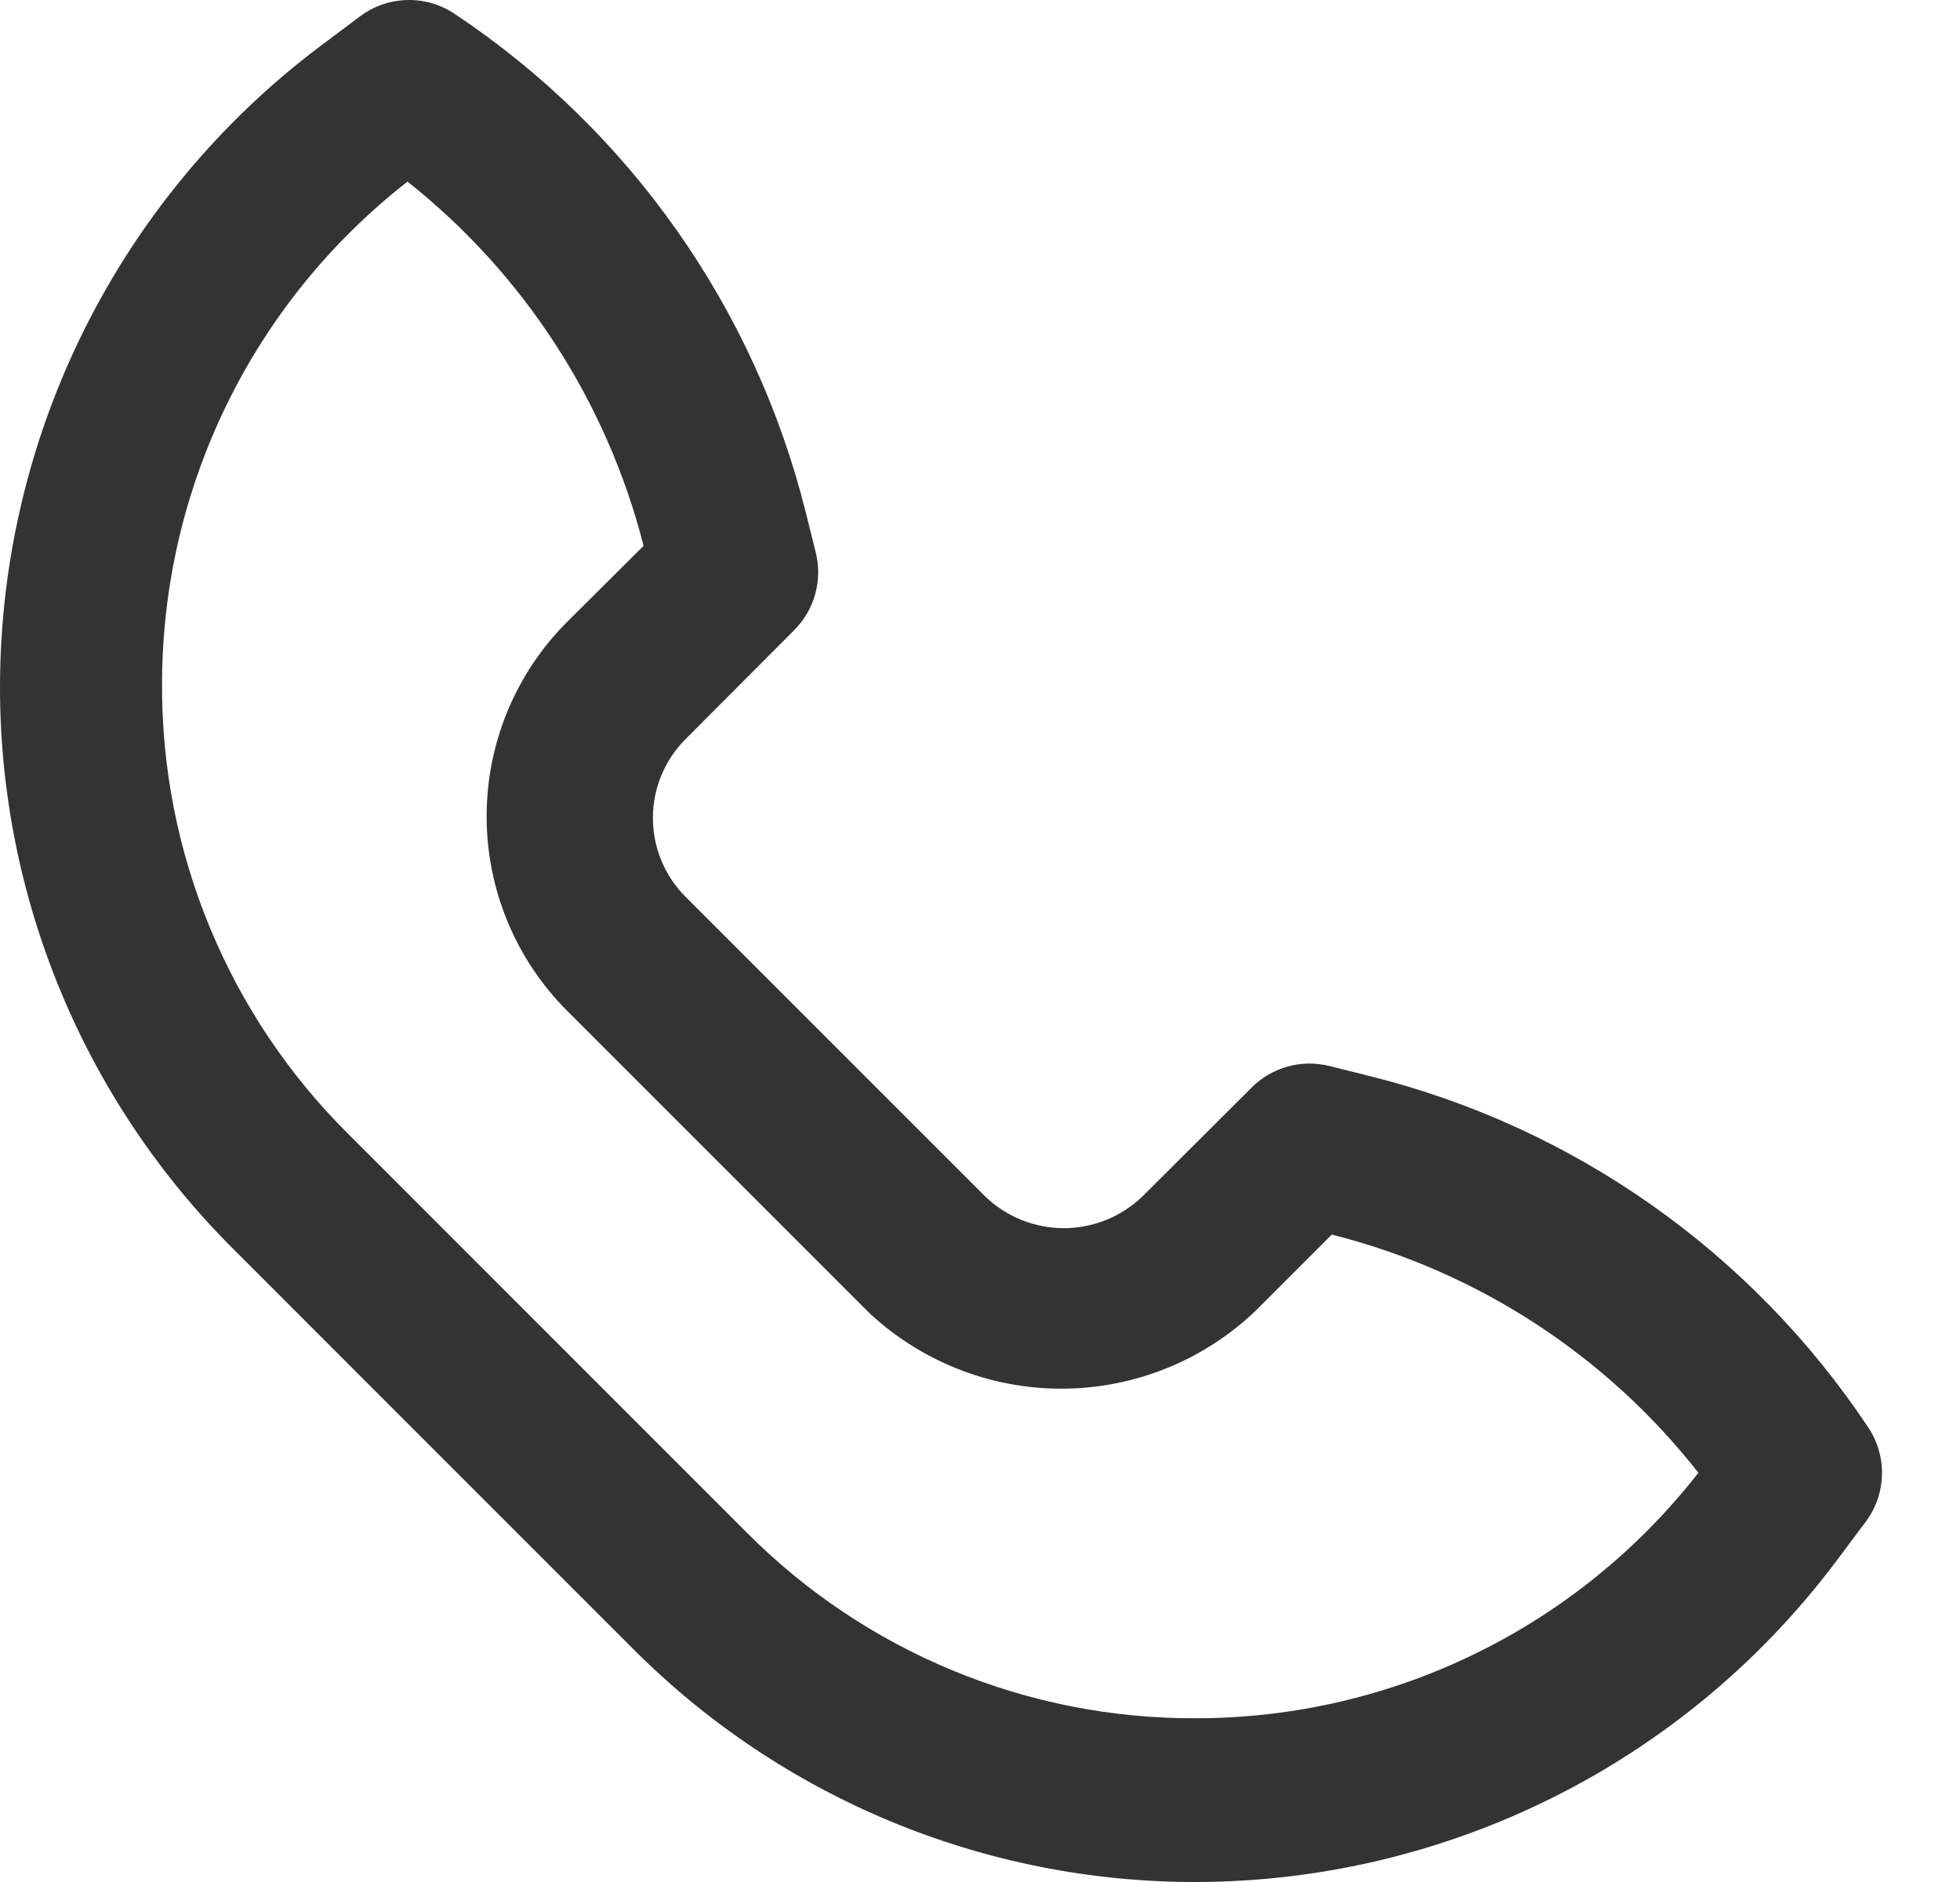 <svg width="25" height="24" viewBox="0 0 25 24" fill="none" xmlns="http://www.w3.org/2000/svg">
<path d="M23.797 19.407C24.062 19.053 24.075 18.57 23.829 18.202C22.343 15.97 20.078 14.373 17.477 13.724L16.956 13.594H16.956C16.599 13.505 16.223 13.61 15.964 13.87L14.571 15.258C14.302 15.517 13.942 15.662 13.569 15.662C13.195 15.662 12.836 15.517 12.567 15.258L8.741 11.433C8.476 11.167 8.328 10.807 8.328 10.431C8.328 10.055 8.476 9.695 8.741 9.429L10.13 8.036C10.388 7.778 10.493 7.404 10.406 7.049L10.276 6.527V6.528C9.626 3.927 8.03 1.662 5.798 0.176C5.43 -0.07 4.947 -0.057 4.593 0.208L4.071 0.599C1.517 2.526 0.011 5.536 3.68029e-05 8.735C-0.007 11.435 1.066 14.027 2.98 15.932L8.068 21.02C9.973 22.934 12.565 24.007 15.265 24C18.466 23.991 21.478 22.485 23.406 19.929L23.797 19.407ZM15.265 21.912C13.111 21.924 11.043 21.07 9.524 19.543L4.436 14.455H4.436C2.909 12.936 2.055 10.868 2.067 8.714C2.071 6.213 3.226 3.854 5.198 2.316C6.683 3.493 7.741 5.125 8.209 6.961L7.233 7.931C6.576 8.589 6.207 9.48 6.207 10.41C6.207 11.34 6.576 12.232 7.233 12.889L11.058 16.714V16.715C11.726 17.353 12.614 17.709 13.537 17.709C14.461 17.709 15.349 17.353 16.016 16.715L16.987 15.744C18.839 16.21 20.484 17.279 21.663 18.781C20.125 20.753 17.766 21.908 15.265 21.912L15.265 21.912Z" fill="#333333"/>
</svg>
